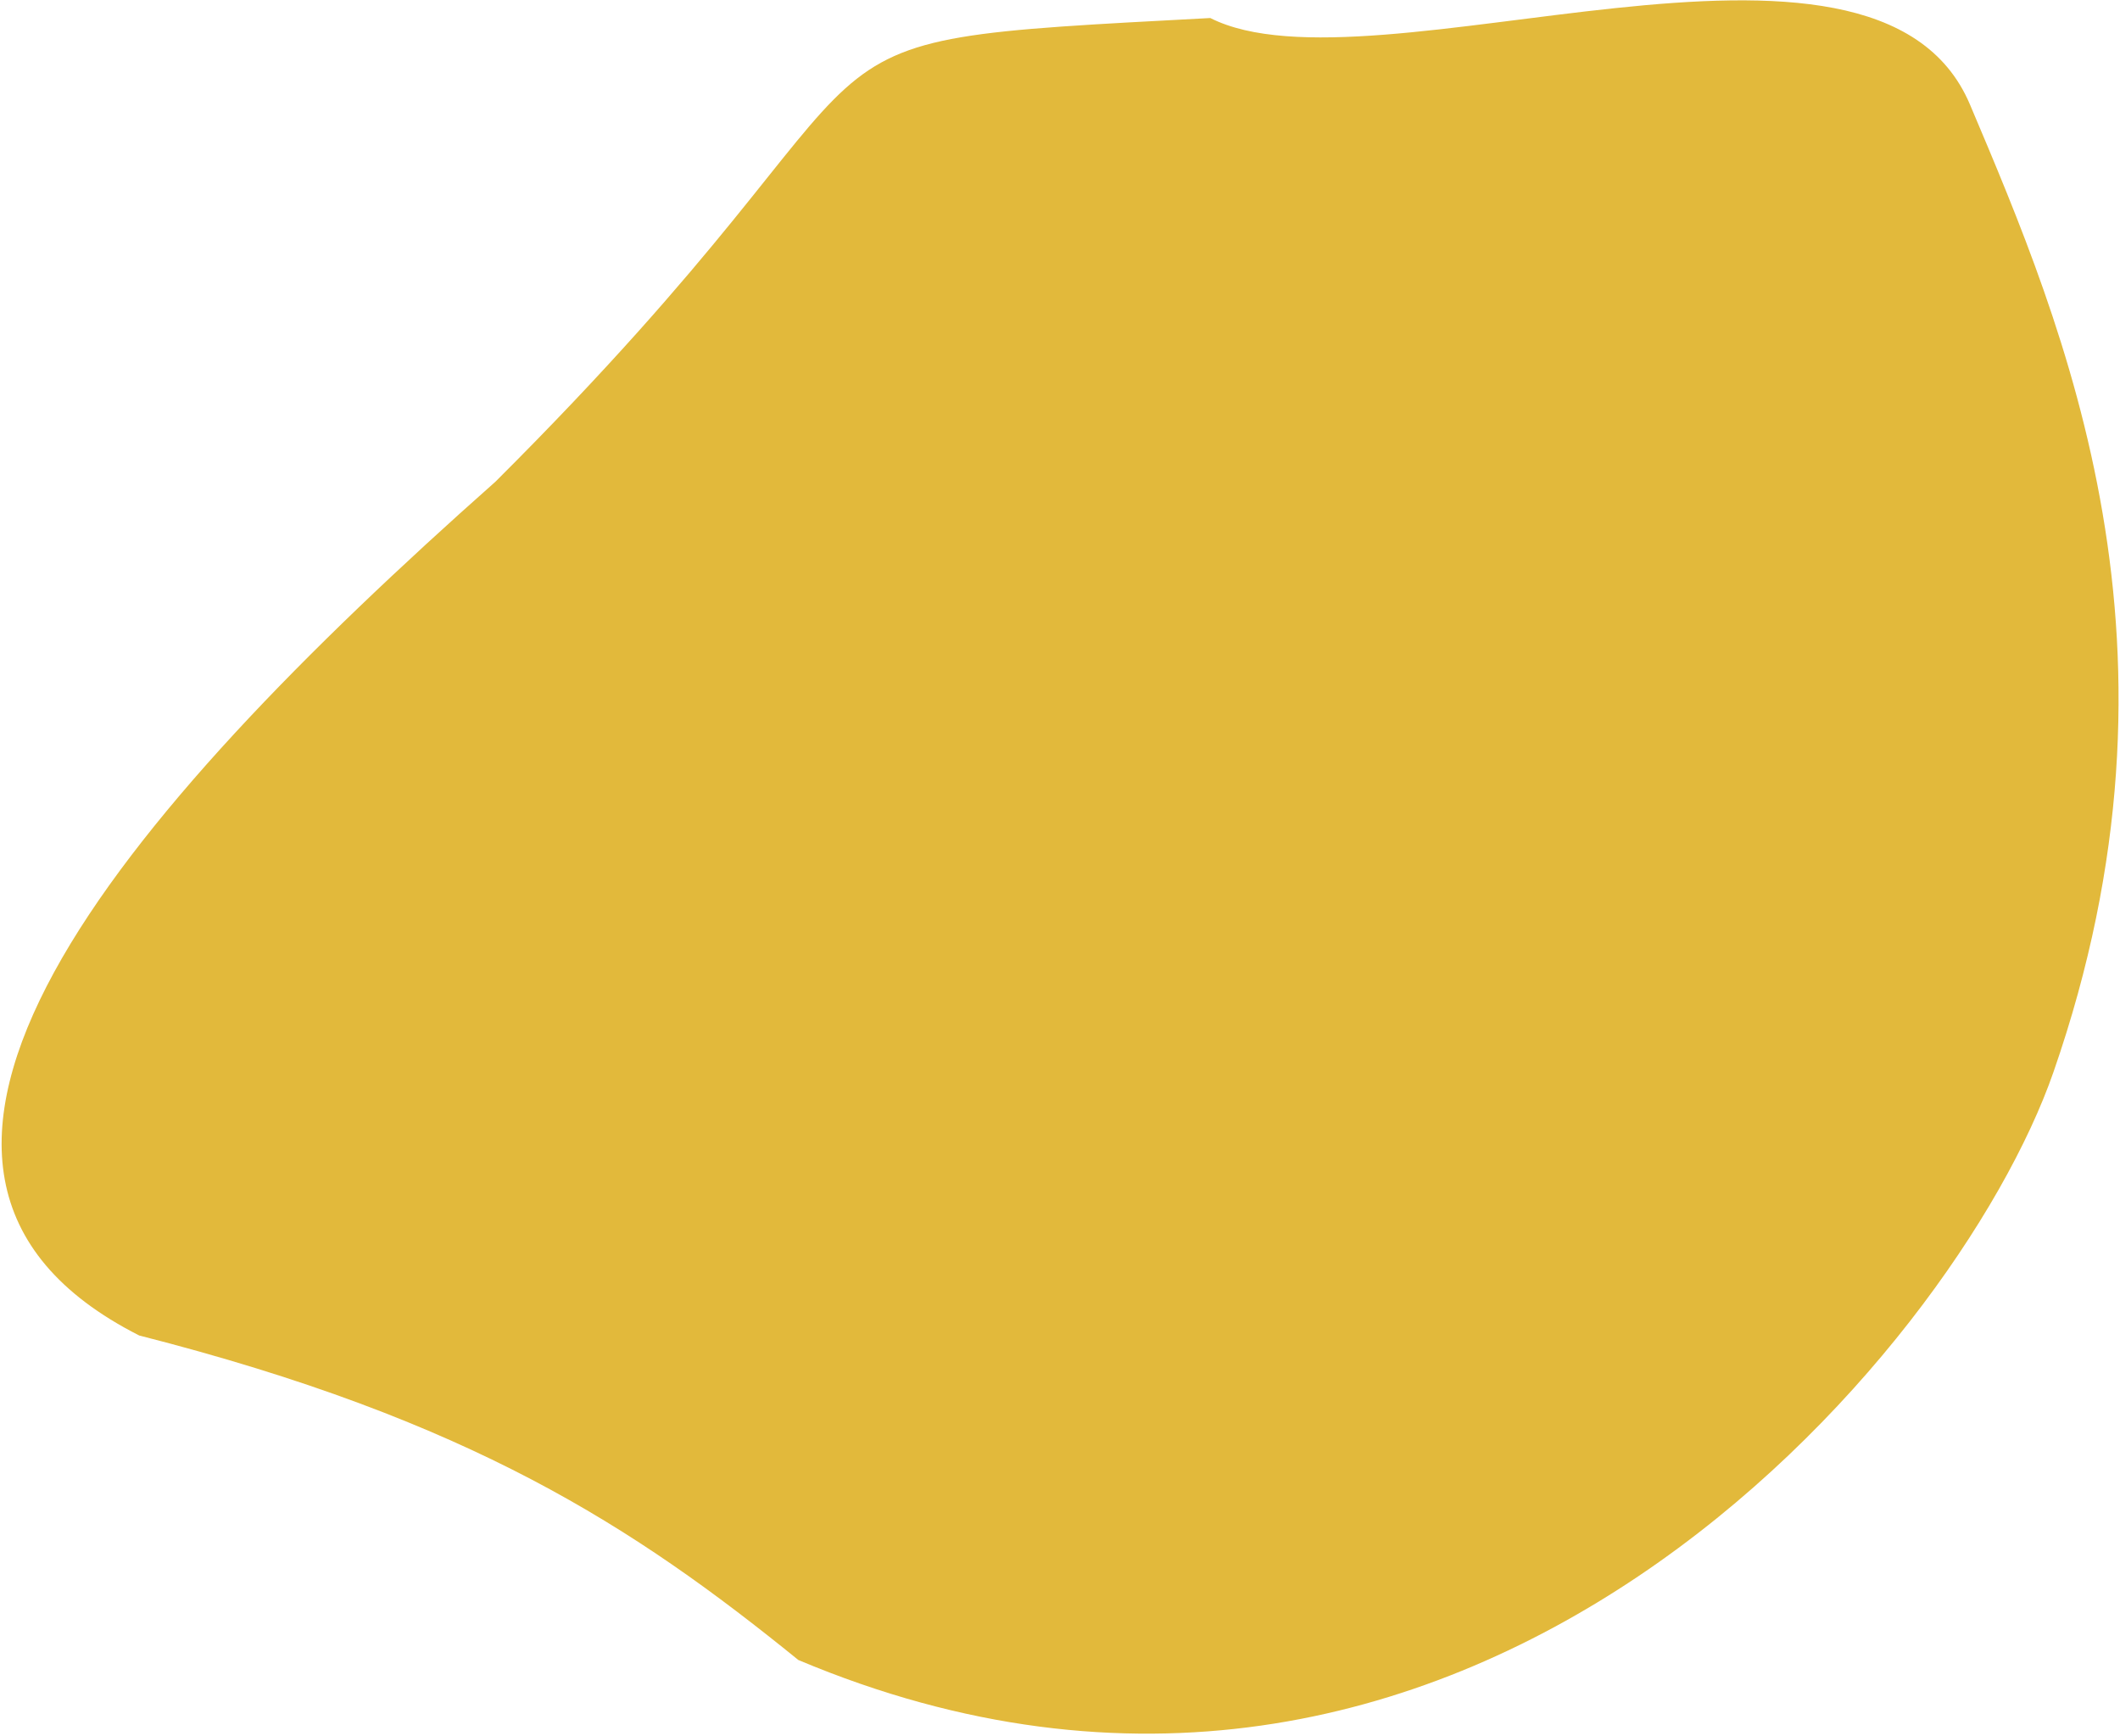 <svg width="508" height="416" viewBox="0 0 508 416" fill="none" xmlns="http://www.w3.org/2000/svg">
<path d="M492.058 256.864C468.7 324.107 350.501 464.751 191.304 397.742C151.917 365.793 112.792 340.241 33.367 319.989C-44.459 280.581 28.289 195.555 118.698 115.436C228.18 6.357 175.501 10.428 290.013 4.318C328.88 23.999 449.322 -28.606 472.045 25.038C494.821 78.807 527.369 155.205 492.058 256.864Z" fill="#E2B93B"/>
</svg>
